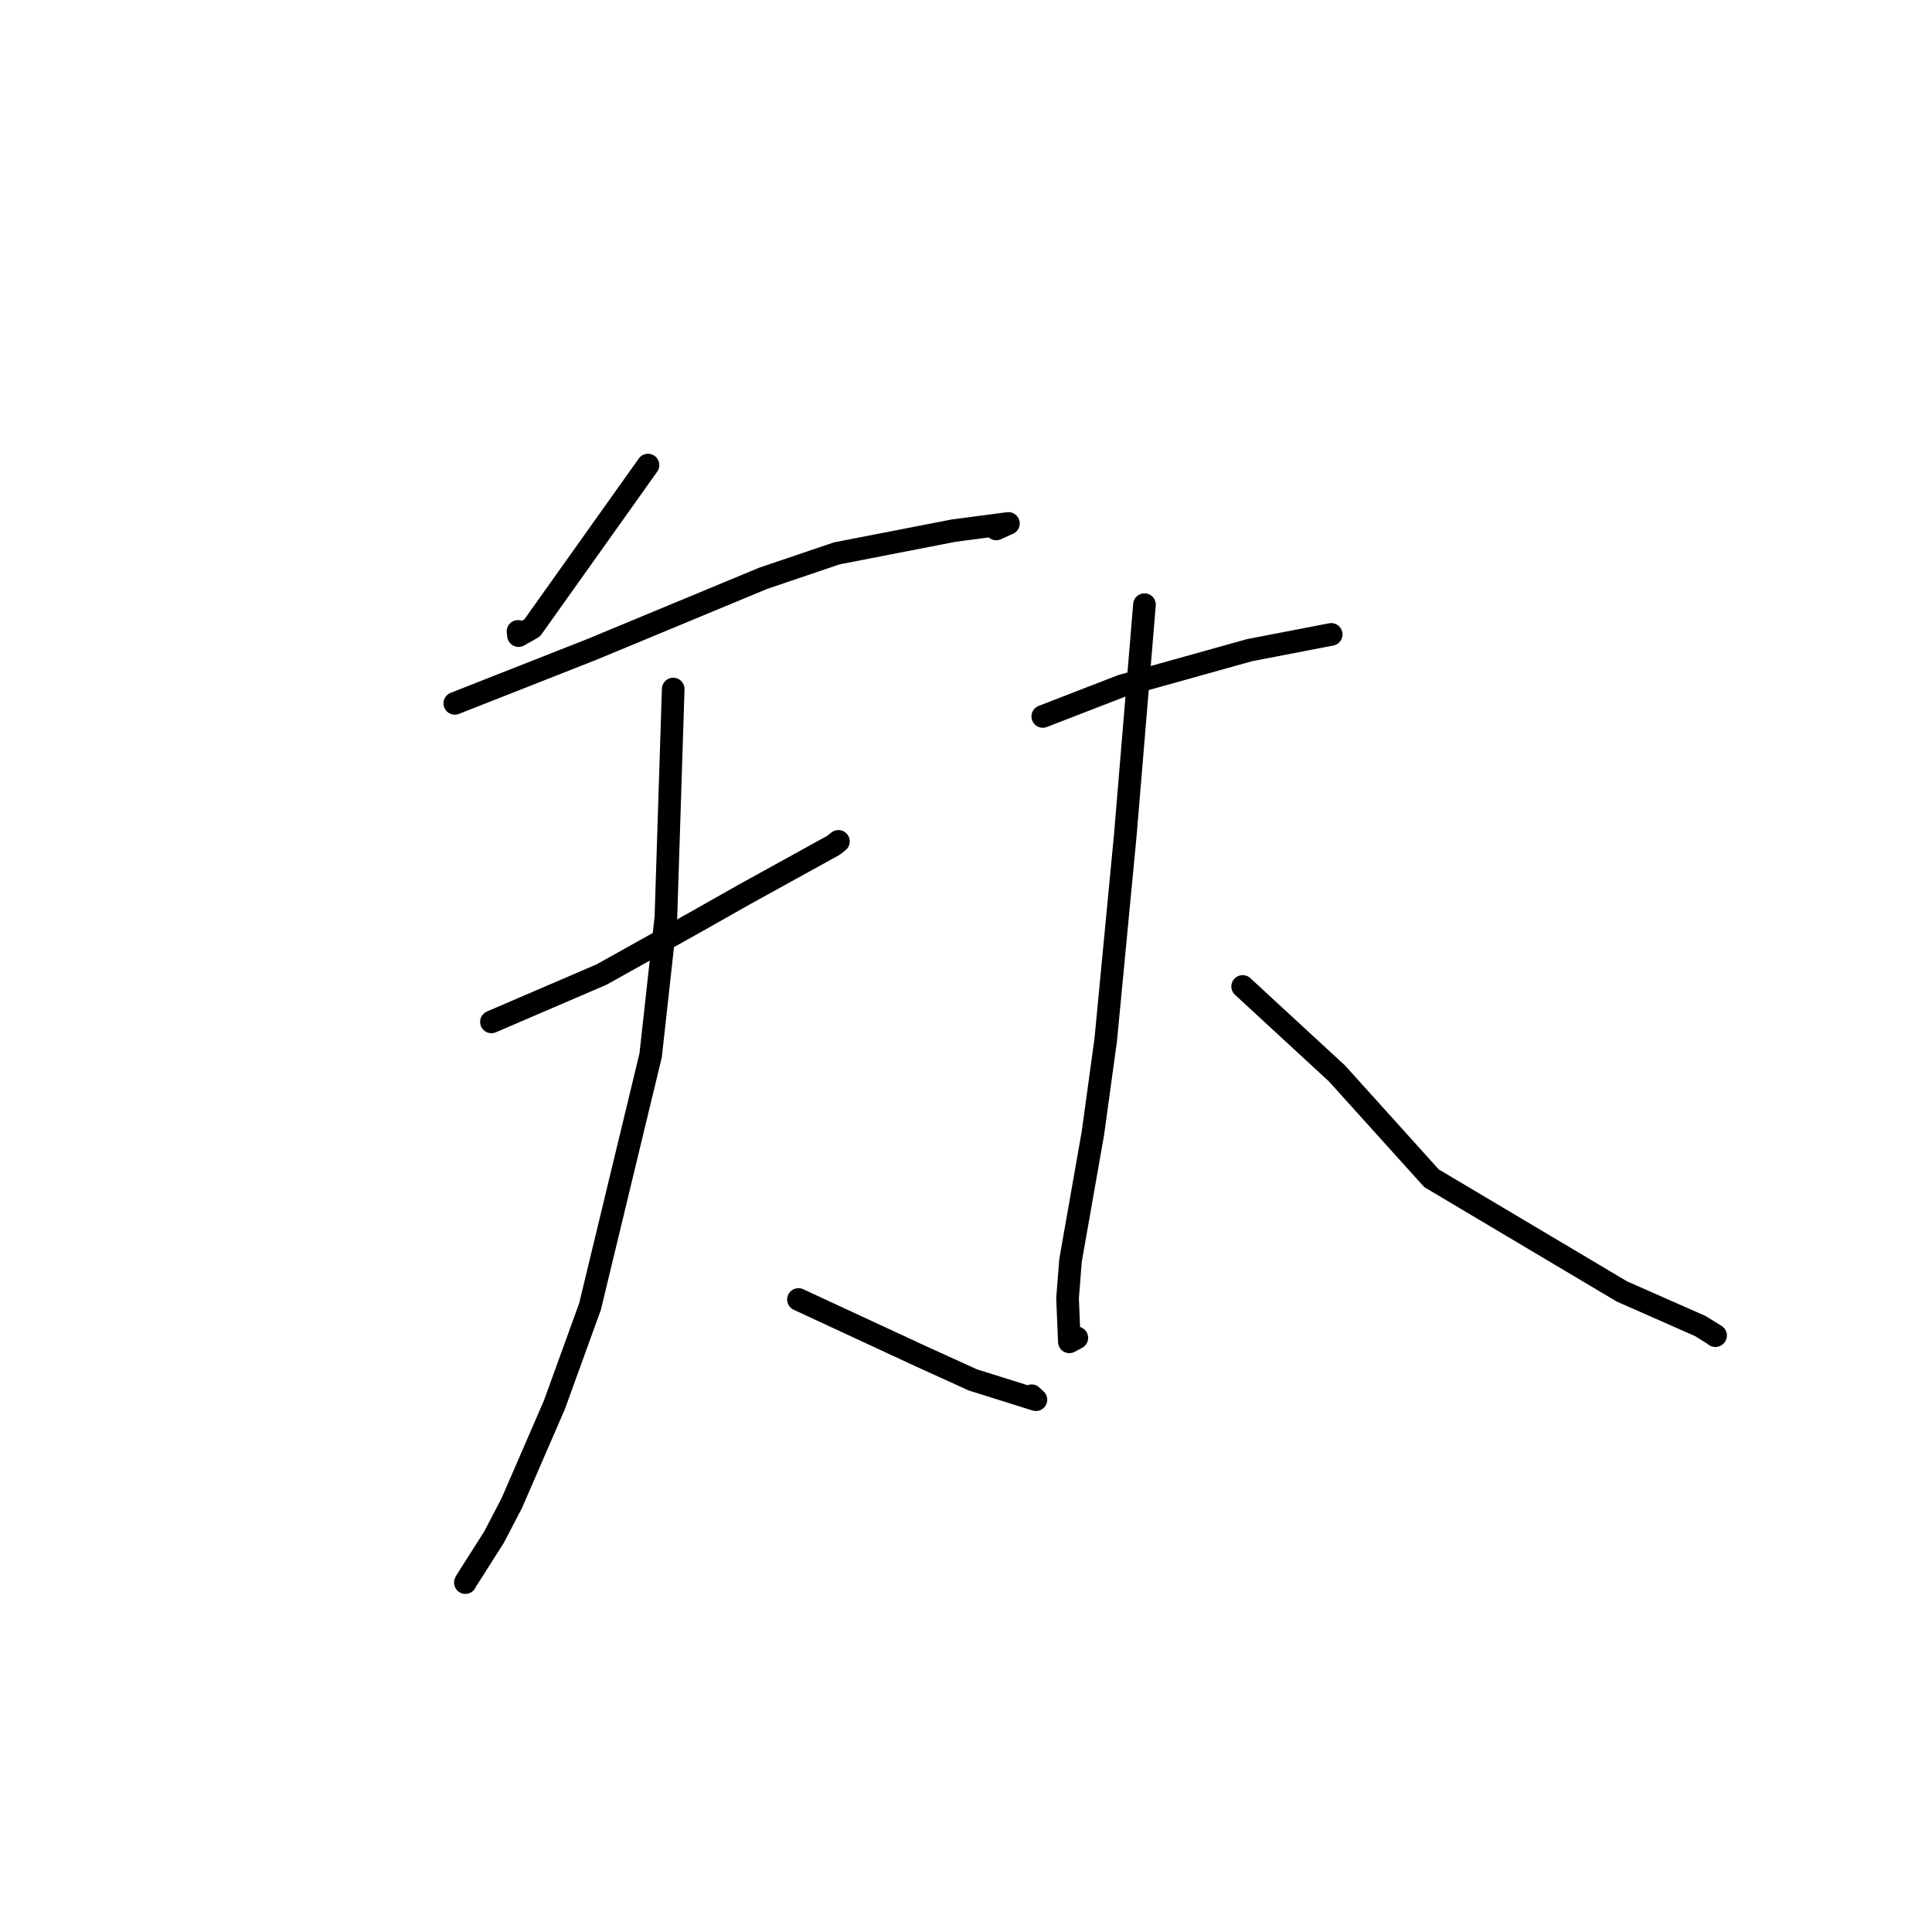 <?xml version="1.0" standalone="no"?>
    <svg width="256" height="256" xmlns="http://www.w3.org/2000/svg" version="1.1">
    <polyline stroke="black" stroke-width="3" stroke-linecap="round" fill="transparent" stroke-linejoin="round" points="85.862 61.628 78.187 72.417 70.512 83.206 68.707 84.222 68.638 83.665 " />
        <polyline stroke="black" stroke-width="3" stroke-linecap="round" fill="transparent" stroke-linejoin="round" points="60.267 93.198 69.375 89.612 78.482 86.025 101.145 76.62 110.877 73.325 126.338 70.315 133.621 69.359 131.999 70.088 " />
        <polyline stroke="black" stroke-width="3" stroke-linecap="round" fill="transparent" stroke-linejoin="round" points="65.118 135.405 72.413 132.269 79.709 129.132 92.481 122.004 98.633 118.519 110.404 112.026 111.096 111.49 " />
        <polyline stroke="black" stroke-width="3" stroke-linecap="round" fill="transparent" stroke-linejoin="round" points="89.204 91.301 88.72 106.42 88.236 121.539 86.215 139.829 78.179 173.13 73.458 186.159 67.812 199.174 65.457 203.688 61.723 209.56 61.666 209.702 " />
        <polyline stroke="black" stroke-width="3" stroke-linecap="round" fill="transparent" stroke-linejoin="round" points="105.798 172.189 113.898 175.947 121.999 179.705 128.913 182.847 137.262 185.467 136.691 184.943 " />
        <polyline stroke="black" stroke-width="3" stroke-linecap="round" fill="transparent" stroke-linejoin="round" points="138.172 94.933 143.412 92.903 148.652 90.873 165.577 86.148 175.422 84.25 176.258 84.089 176.391 84.063 " />
        <polyline stroke="black" stroke-width="3" stroke-linecap="round" fill="transparent" stroke-linejoin="round" points="151.649 80.119 150.379 95.383 149.11 110.647 146.512 137.803 144.816 150.158 141.848 167.024 141.457 172.045 141.695 177.798 142.57 177.334 142.686 177.272 " />
        <polyline stroke="black" stroke-width="3" stroke-linecap="round" fill="transparent" stroke-linejoin="round" points="164.658 130.71 170.909 136.476 177.16 142.241 189.68 156.125 214.901 171.119 225.301 175.709 227.324 176.965 227.294 176.984 " />
        </svg>